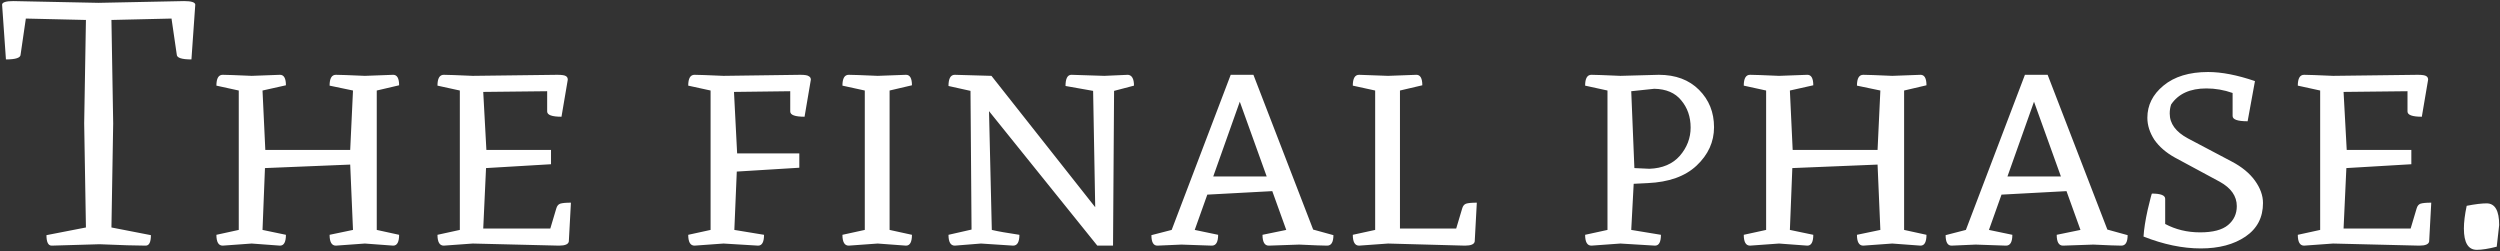 <svg width="458" height="46" viewBox="0 0 458 46" fill="none" xmlns="http://www.w3.org/2000/svg">
<rect x="0" y="0" width="458" height="46" fill="#333333" stroke="none"/>
<path d="M18.047 0.52L33.727 0.2C35.049 0.2 35.732 0.413 35.775 0.84L35.071 10.888C33.279 10.888 32.383 10.589 32.383 9.992L31.422 3.4L20.415 3.656L20.735 22.6L20.415 41.672L27.646 43.08C27.646 44.36 27.326 45 26.686 45C25.023 45 22.206 44.915 18.238 44.744L9.47 45C8.831 45 8.511 44.36 8.511 43.08L15.742 41.672L15.422 22.6L15.742 3.656L4.734 3.4L3.775 9.992C3.775 10.589 2.878 10.888 1.087 10.888L0.383 0.84C0.425 0.413 1.108 0.2 2.43 0.2L18.047 0.52ZM64.669 16.584L60.381 15.688C60.381 14.365 60.765 13.704 61.533 13.704C62.173 13.704 63.944 13.768 66.845 13.896L72.029 13.704C72.754 13.704 73.117 14.344 73.117 15.624L69.021 16.584V42.12L73.117 43.016C73.117 44.339 72.754 45 72.029 45L66.845 44.616L61.533 45C60.765 45 60.381 44.339 60.381 43.016L64.669 42.12L64.157 30.152L48.541 30.792L48.093 42.12L52.381 43.016C52.381 44.339 52.018 45 51.293 45L46.109 44.616L40.797 45C40.029 45 39.645 44.339 39.645 43.016L43.741 42.12V16.584L39.645 15.688C39.645 14.365 40.029 13.704 40.797 13.704C41.437 13.704 43.208 13.768 46.109 13.896L51.293 13.704C52.018 13.704 52.381 14.344 52.381 15.624L48.093 16.584L48.605 27.464H64.157L64.669 16.584ZM102.417 45L86.609 44.616L81.297 45C80.529 45 80.145 44.339 80.145 43.016L84.241 42.12V16.584L80.145 15.688C80.145 14.365 80.529 13.704 81.297 13.704C81.937 13.704 83.708 13.768 86.609 13.896L102.097 13.704C102.95 13.704 103.484 13.789 103.697 13.96C103.91 14.088 104.017 14.301 104.017 14.6L102.865 21.384C101.116 21.384 100.241 21.064 100.241 20.424V16.712L88.529 16.84L89.105 27.464H100.945V30.088L89.041 30.792L88.529 41.864H100.817L101.905 38.216C102.033 37.747 102.268 37.448 102.609 37.32C102.993 37.192 103.654 37.128 104.593 37.128L104.209 44.232C104.124 44.744 103.526 45 102.417 45ZM146.435 30.728L134.979 31.432L134.531 42.12L139.971 43.016C139.971 44.339 139.608 45 138.883 45L132.547 44.616L127.235 45C126.467 45 126.083 44.339 126.083 43.016L130.179 42.12V16.584L126.083 15.688C126.083 14.365 126.467 13.704 127.235 13.704C127.875 13.704 129.645 13.768 132.547 13.896L146.627 13.704C147.437 13.704 147.949 13.789 148.163 13.96C148.419 14.088 148.547 14.301 148.547 14.6L147.395 21.384C145.645 21.384 144.771 21.064 144.771 20.424V16.712L134.467 16.84L135.043 28.104H146.435V30.728ZM158.429 16.584L154.333 15.688C154.333 14.365 154.717 13.704 155.485 13.704C156.125 13.704 157.895 13.768 160.797 13.896L165.981 13.704C166.706 13.704 167.069 14.344 167.069 15.624L162.973 16.584V42.12L167.069 43.016C167.069 44.339 166.706 45 165.981 45L160.797 44.616L155.485 45C154.717 45 154.333 44.339 154.333 43.016L158.429 42.12V16.584ZM196.291 13.704L202.307 13.896L206.659 13.704C207.384 13.789 207.747 14.451 207.747 15.688L204.099 16.648L203.907 45H201.027L181.187 20.36C181.229 22.749 181.315 26.376 181.443 31.24C181.571 36.061 181.656 39.688 181.699 42.12C182.765 42.376 184.451 42.675 186.755 43.016C186.755 44.339 186.371 45 185.603 45L179.715 44.616L174.915 45C174.147 45 173.763 44.339 173.763 43.016L177.987 42.056L177.795 16.648L173.763 15.752C173.763 14.387 174.147 13.704 174.915 13.704C175.512 13.704 177.752 13.768 181.635 13.896L200.643 37.96L200.259 16.648L195.203 15.752C195.203 14.387 195.565 13.704 196.291 13.704ZM218.874 42.12L223.162 43.016C223.162 44.339 222.778 45 222.01 45C221.668 45 219.812 44.936 216.442 44.808L212.026 45C211.3 45 210.938 44.36 210.938 43.08L214.65 42.12L225.466 13.704H229.626L240.57 42.056L244.282 43.08C244.282 44.36 243.898 45 243.13 45C242.404 45 240.698 44.936 238.01 44.808L232.442 45C231.674 45 231.29 44.339 231.29 43.016L235.642 42.12L233.082 35.016L221.178 35.656L218.874 42.12ZM227.13 18.632L222.266 32.328H232.058L227.13 18.632ZM268.377 45L254.297 44.616L248.985 45C248.217 45 247.833 44.339 247.833 43.016L251.929 42.12V16.584L247.833 15.688C247.833 14.365 248.217 13.704 248.985 13.704L254.297 13.896L259.481 13.704C260.206 13.704 260.569 14.344 260.569 15.624L256.473 16.584V41.864H266.777L267.865 38.216C267.993 37.747 268.227 37.448 268.569 37.32C268.953 37.192 269.614 37.128 270.553 37.128L270.169 44.232C270.083 44.744 269.486 45 268.377 45ZM298.843 16.712L299.419 30.792L302.171 30.92C304.56 30.835 306.416 30.045 307.739 28.552C309.062 27.016 309.723 25.288 309.723 23.368C309.723 21.405 309.147 19.741 307.995 18.376C306.886 17.011 305.243 16.307 303.067 16.264L298.843 16.712ZM296.859 13.896L303.899 13.704C306.971 13.704 309.424 14.621 311.259 16.456C313.094 18.291 314.011 20.573 314.011 23.304C314.011 25.992 312.944 28.339 310.811 30.344C308.72 32.307 305.734 33.373 301.851 33.544L299.291 33.672L298.843 42.12L304.283 43.016C304.283 44.339 303.92 45 303.195 45L296.859 44.616L291.547 45C290.779 45 290.395 44.339 290.395 43.016L294.491 42.12V16.584L290.395 15.688C290.395 14.365 290.779 13.704 291.547 13.704C292.187 13.704 293.958 13.768 296.859 13.896ZM344.482 16.584L340.194 15.688C340.194 14.365 340.578 13.704 341.346 13.704C341.986 13.704 343.756 13.768 346.658 13.896L351.842 13.704C352.567 13.704 352.93 14.344 352.93 15.624L348.833 16.584V42.12L352.93 43.016C352.93 44.339 352.567 45 351.842 45L346.658 44.616L341.346 45C340.578 45 340.194 44.339 340.194 43.016L344.482 42.12L343.97 30.152L328.354 30.792L327.906 42.12L332.194 43.016C332.194 44.339 331.831 45 331.106 45L325.922 44.616L320.61 45C319.842 45 319.458 44.339 319.458 43.016L323.554 42.12V16.584L319.458 15.688C319.458 14.365 319.842 13.704 320.61 13.704C321.25 13.704 323.02 13.768 325.922 13.896L331.106 13.704C331.831 13.704 332.194 14.344 332.194 15.624L327.906 16.584L328.418 27.464H343.97L344.482 16.584ZM364.374 42.12L368.662 43.016C368.662 44.339 368.278 45 367.51 45C367.168 45 365.312 44.936 361.942 44.808L357.526 45C356.8 45 356.438 44.36 356.438 43.08L360.15 42.12L370.966 13.704H375.126L386.07 42.056L389.782 43.08C389.782 44.36 389.398 45 388.63 45C387.904 45 386.198 44.936 383.51 44.808L377.942 45C377.174 45 376.79 44.339 376.79 43.016L381.142 42.12L378.582 35.016L366.678 35.656L364.374 42.12ZM372.63 18.632L367.766 32.328H377.558L372.63 18.632ZM414.581 37.192C414.581 39.837 413.514 41.885 411.381 43.336C409.247 44.787 406.517 45.512 403.189 45.512C399.861 45.512 396.362 44.787 392.693 43.336C392.778 41.971 393.034 40.328 393.461 38.408C393.93 36.445 394.186 35.464 394.229 35.464C395.85 35.464 396.661 35.784 396.661 36.424V41.032C398.581 42.056 400.714 42.568 403.061 42.568C405.407 42.568 407.114 42.12 408.181 41.224C409.247 40.328 409.781 39.176 409.781 37.768C409.781 35.933 408.735 34.44 406.645 33.288L398.453 28.872C396.831 27.976 395.573 26.888 394.677 25.608C393.823 24.285 393.397 22.941 393.397 21.576C393.397 19.272 394.378 17.309 396.341 15.688C398.346 14.024 401.077 13.192 404.533 13.192C407.007 13.192 409.866 13.747 413.109 14.856L411.765 22.216C409.93 22.216 409.013 21.896 409.013 21.256V17.032C407.434 16.477 405.834 16.2 404.213 16.2C401.226 16.2 399.071 17.181 397.749 19.144C397.578 19.656 397.493 20.211 397.493 20.808C397.493 22.643 398.602 24.157 400.821 25.352L408.821 29.576C410.698 30.557 412.127 31.731 413.109 33.096C414.09 34.461 414.581 35.827 414.581 37.192ZM443.23 45L427.422 44.616L422.11 45C421.342 45 420.958 44.339 420.958 43.016L425.054 42.12V16.584L420.958 15.688C420.958 14.365 421.342 13.704 422.11 13.704C422.75 13.704 424.52 13.768 427.422 13.896L442.91 13.704C443.763 13.704 444.296 13.789 444.51 13.96C444.723 14.088 444.83 14.301 444.83 14.6L443.678 21.384C441.928 21.384 441.054 21.064 441.054 20.424V16.712L429.342 16.84L429.918 27.464H441.758V30.088L429.854 30.792L429.342 41.864H441.63L442.718 38.216C442.846 37.747 443.08 37.448 443.422 37.32C443.806 37.192 444.467 37.128 445.406 37.128L445.022 44.232C444.936 44.744 444.339 45 443.23 45ZM455.545 37.256C457.081 37.256 457.849 38.579 457.849 41.224L457.401 45.192C455.907 45.576 454.691 45.768 453.753 45.768C452.174 45.768 451.385 44.467 451.385 41.864C451.385 40.712 451.555 39.325 451.897 37.704C453.433 37.405 454.649 37.256 455.545 37.256Z" fill="white"/>
</svg>
